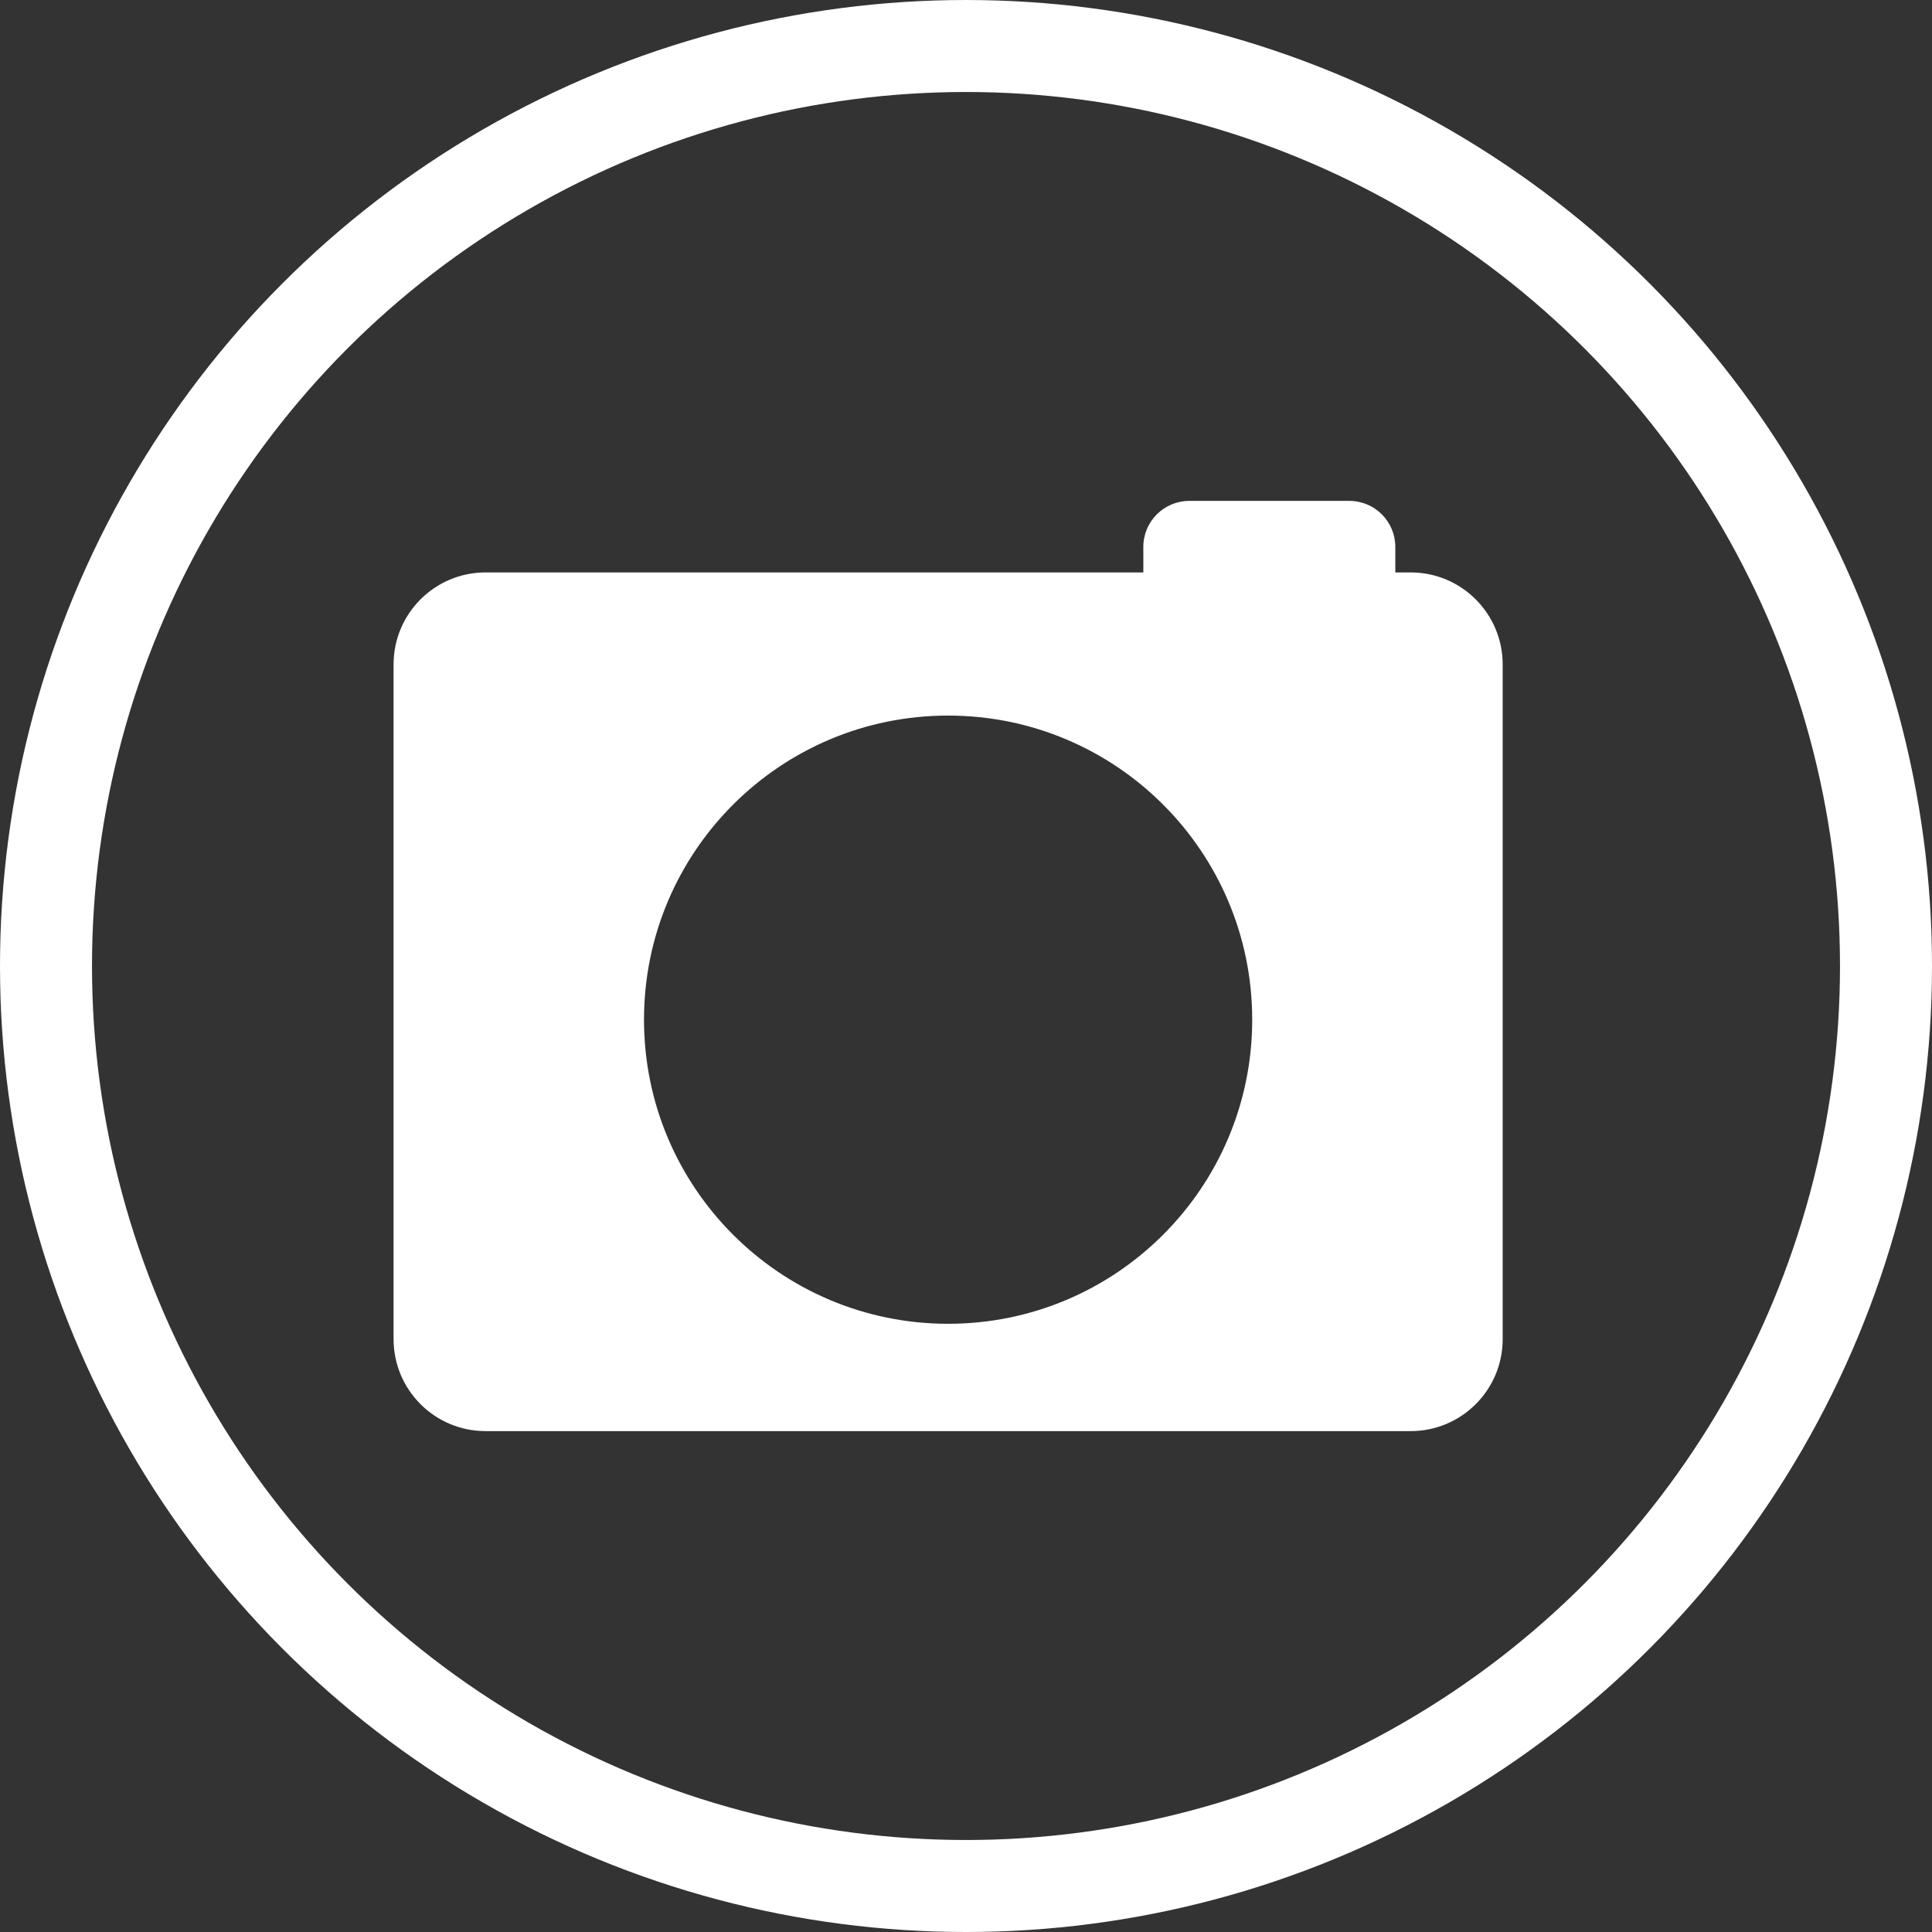 <svg width="42" height="42" viewBox="0 0 42 42" fill="none" xmlns="http://www.w3.org/2000/svg">
<rect x="0" y="0" width="42" height="42" fill="#333333" stroke="none"/>
<path fillRule="evenodd" clipRule="evenodd" d="M25.855 10.889C25.303 10.889 24.855 11.337 24.855 11.889V12.444H10.556C9.451 12.444 8.556 13.34 8.556 14.444V29.111C8.556 30.216 9.451 31.111 10.556 31.111H30.667C31.771 31.111 32.667 30.216 32.667 29.111V14.444C32.667 13.34 31.771 12.444 30.667 12.444H30.333V11.889C30.333 11.337 29.886 10.889 29.333 10.889H25.855ZM27.222 22.167C27.222 25.818 24.262 28.778 20.611 28.778C16.96 28.778 14 25.818 14 22.167C14 18.515 16.96 15.556 20.611 15.556C24.262 15.556 27.222 18.515 27.222 22.167Z" fill="white"/>
<circle cx="21" cy="21" r="20" stroke="white" stroke-width="2"/>
</svg>
